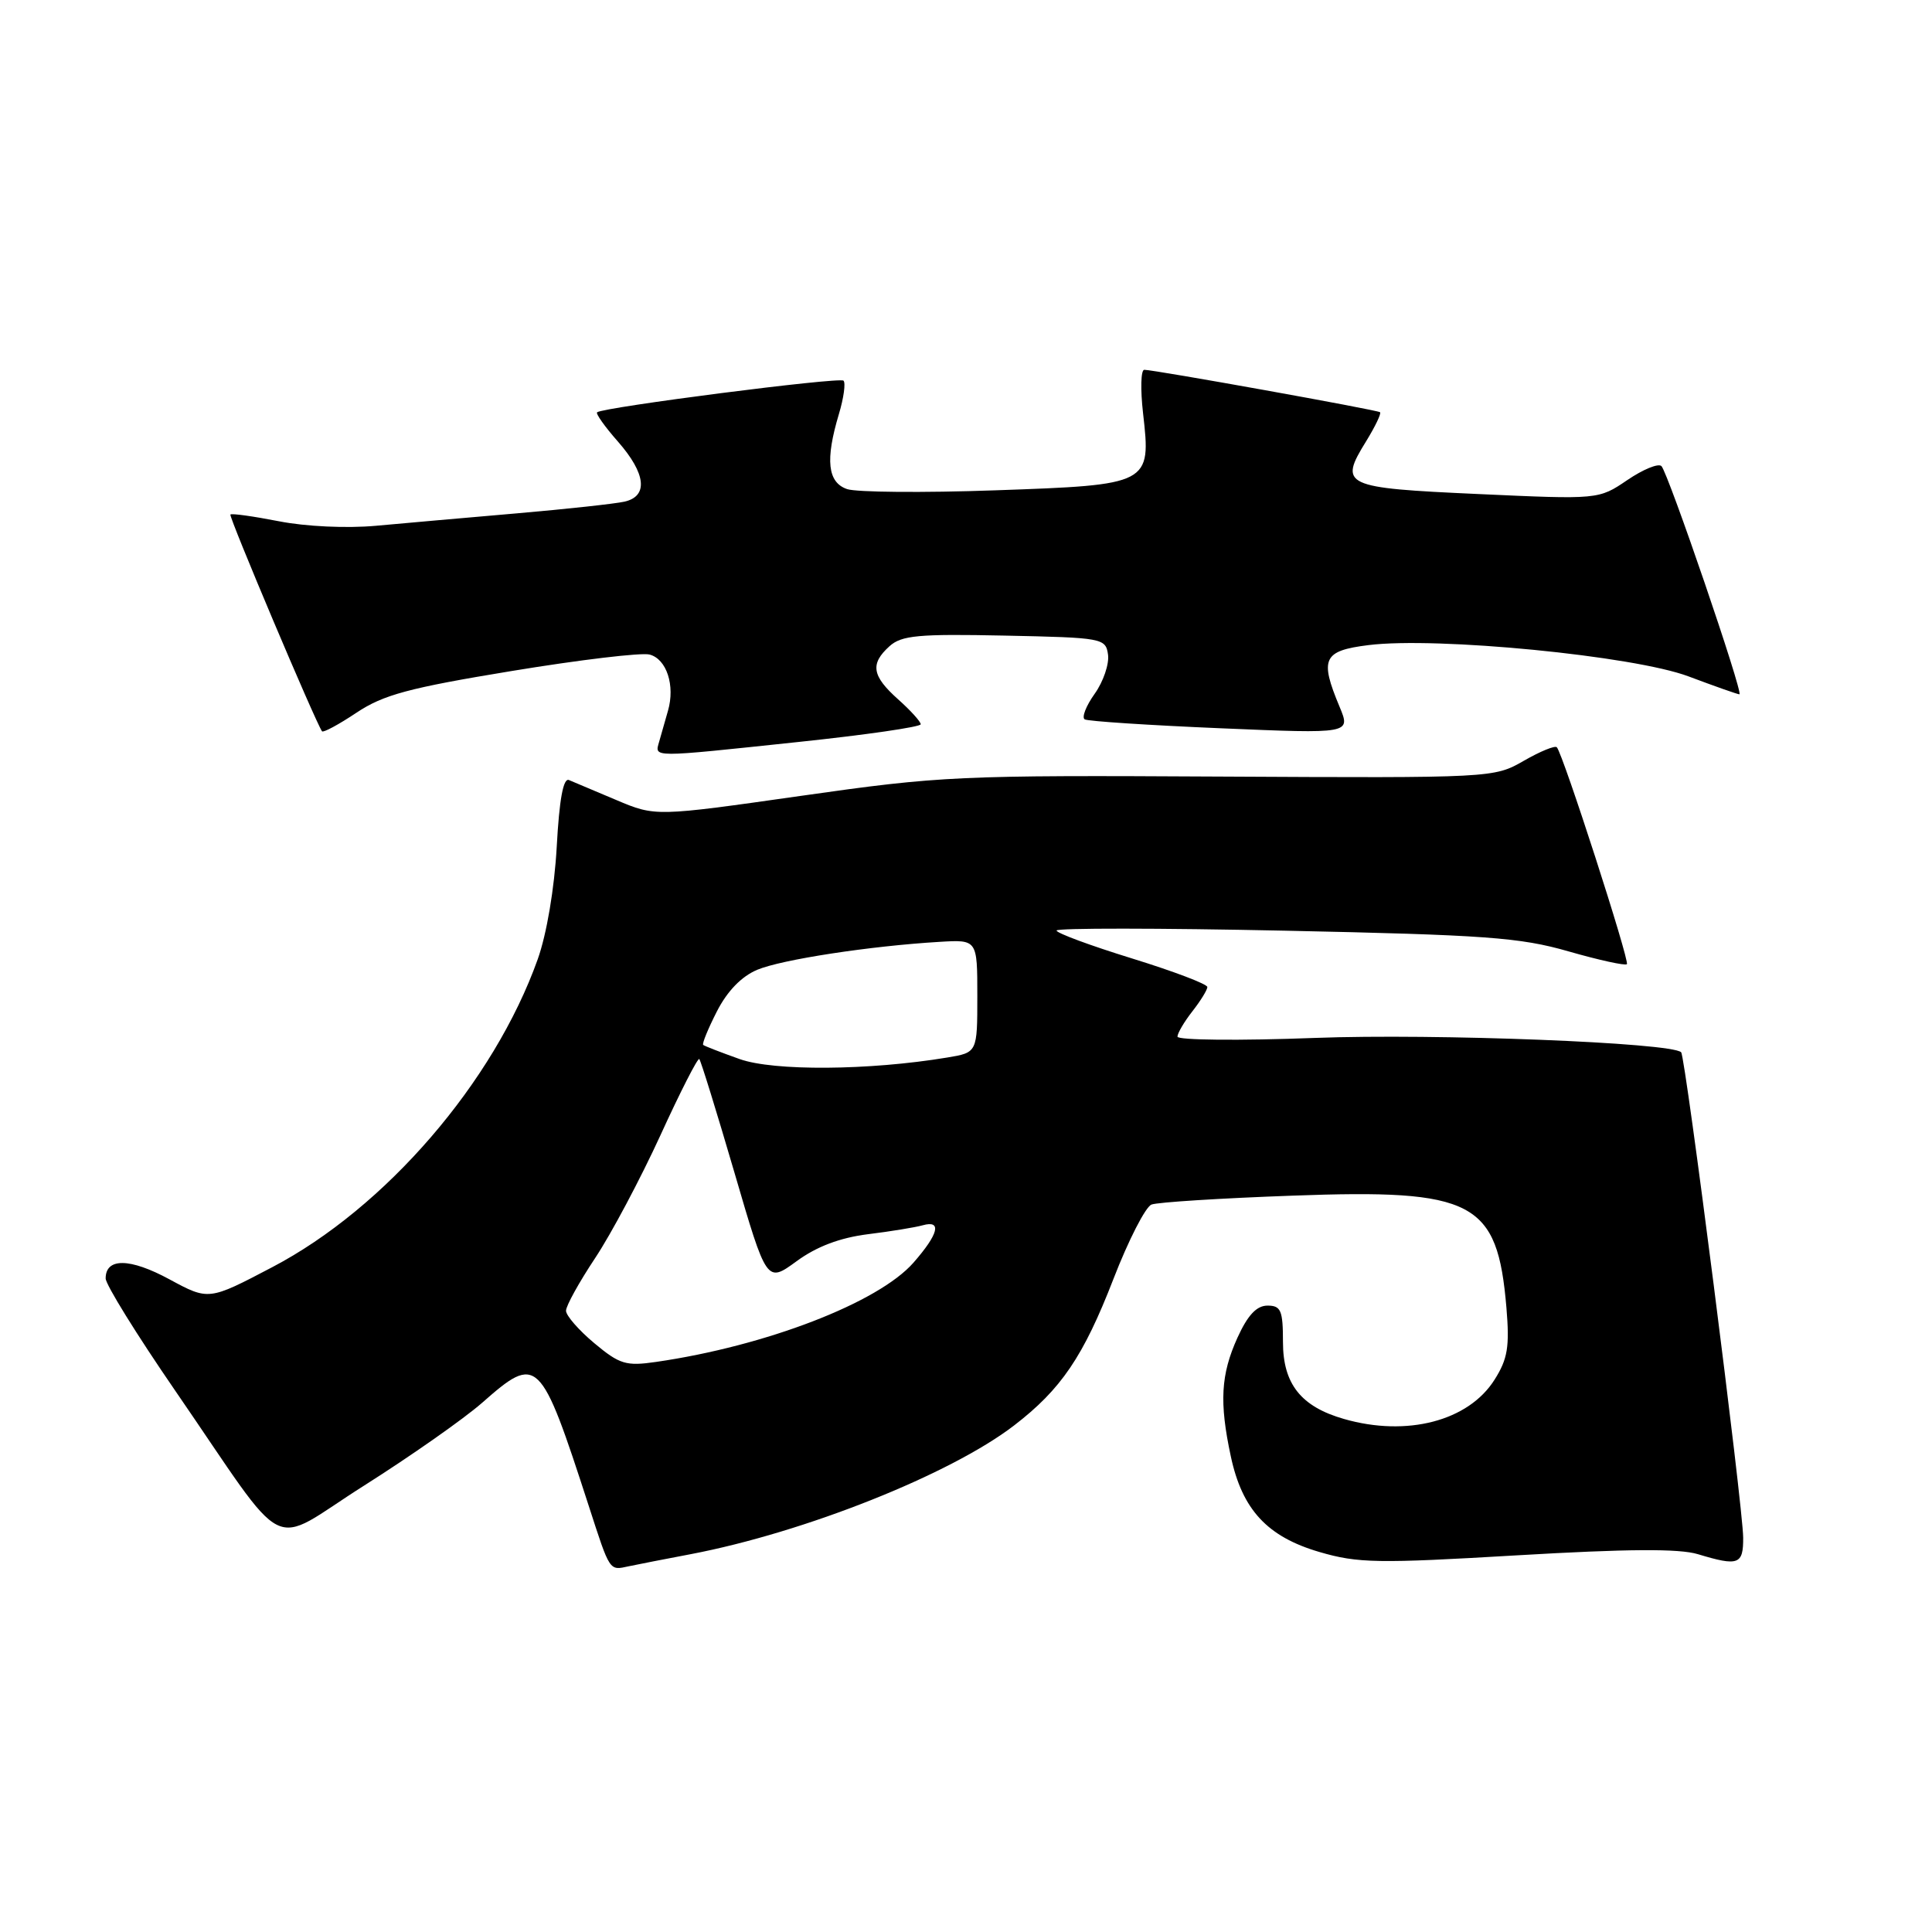 <?xml version="1.0" encoding="UTF-8" standalone="no"?>
<!DOCTYPE svg PUBLIC "-//W3C//DTD SVG 1.1//EN" "http://www.w3.org/Graphics/SVG/1.1/DTD/svg11.dtd" >
<svg xmlns="http://www.w3.org/2000/svg" xmlns:xlink="http://www.w3.org/1999/xlink" version="1.1" viewBox="0 0 256 256">
 <g >
 <path fill="currentColor"
d=" M 91.50 205.94 C 106.60 203.06 125.90 195.38 134.36 188.89 C 140.61 184.09 143.55 179.75 147.54 169.46 C 149.52 164.34 151.79 159.91 152.58 159.61 C 153.37 159.30 161.78 158.77 171.26 158.43 C 195.35 157.54 198.41 159.15 199.61 173.28 C 200.04 178.45 199.78 180.06 198.04 182.81 C 194.59 188.29 186.43 190.42 178.08 188.02 C 172.39 186.39 170.00 183.38 170.00 177.83 C 170.00 173.63 169.73 173.00 167.95 173.00 C 166.51 173.00 165.33 174.26 163.97 177.25 C 161.76 182.13 161.55 185.81 163.09 192.98 C 164.60 200.05 167.93 203.63 174.84 205.65 C 179.93 207.14 182.57 207.18 201.00 206.09 C 215.64 205.23 222.50 205.18 224.99 205.94 C 230.35 207.56 231.00 207.32 230.98 203.75 C 230.97 199.75 223.33 139.99 222.76 139.43 C 221.49 138.15 190.19 136.93 174.25 137.53 C 164.21 137.91 156.01 137.83 156.02 137.36 C 156.03 136.89 156.92 135.38 158.00 134.00 C 159.08 132.62 159.97 131.18 159.98 130.79 C 159.99 130.40 155.50 128.70 150.00 127.00 C 144.50 125.30 140.00 123.64 140.00 123.30 C 140.00 122.96 153.61 122.97 170.25 123.32 C 196.79 123.88 201.40 124.21 207.83 126.06 C 211.87 127.22 215.35 127.98 215.57 127.76 C 215.97 127.37 207.12 99.95 206.29 99.02 C 206.06 98.75 204.08 99.56 201.91 100.81 C 197.96 103.08 197.77 103.09 161.72 102.90 C 126.99 102.71 124.71 102.81 106.17 105.45 C 86.85 108.20 86.85 108.20 81.67 106.01 C 78.83 104.81 76.00 103.61 75.39 103.36 C 74.64 103.04 74.11 105.93 73.77 112.20 C 73.46 117.74 72.44 123.77 71.25 127.11 C 65.44 143.39 51.08 160.05 36.07 167.91 C 27.65 172.33 27.65 172.33 22.44 169.51 C 17.21 166.68 14.00 166.64 14.00 169.40 C 14.00 170.21 18.12 176.86 23.16 184.19 C 38.66 206.72 35.30 205.02 48.26 196.84 C 54.42 192.94 61.45 188.01 63.88 185.88 C 71.24 179.40 71.59 179.74 78.00 199.50 C 80.86 208.33 80.71 208.10 83.31 207.54 C 84.52 207.29 88.20 206.56 91.50 205.94 Z  M 105.75 98.32 C 114.69 97.38 122.00 96.32 122.00 95.97 C 122.00 95.62 120.65 94.13 119.00 92.66 C 115.53 89.56 115.27 87.97 117.86 85.63 C 119.45 84.19 121.70 83.98 133.11 84.22 C 146.13 84.49 146.51 84.56 146.82 86.75 C 146.99 87.98 146.20 90.32 145.05 91.93 C 143.90 93.54 143.31 95.07 143.73 95.32 C 144.15 95.57 152.26 96.10 161.75 96.50 C 178.99 97.23 178.99 97.23 177.50 93.65 C 174.83 87.27 175.32 86.23 181.33 85.48 C 190.39 84.35 216.51 86.90 223.75 89.63 C 227.21 90.93 230.24 92.00 230.48 92.00 C 231.07 92.00 221.05 62.69 220.15 61.76 C 219.75 61.36 217.72 62.19 215.63 63.61 C 211.83 66.19 211.83 66.19 195.83 65.46 C 177.98 64.65 177.37 64.37 181.02 58.47 C 182.23 56.50 183.06 54.77 182.86 54.62 C 182.46 54.31 152.92 49.00 151.62 49.00 C 151.17 49.00 151.10 51.59 151.46 54.75 C 152.54 64.20 152.43 64.25 131.88 64.97 C 122.32 65.31 113.49 65.23 112.25 64.81 C 109.66 63.93 109.33 60.96 111.16 54.86 C 111.80 52.73 112.07 50.74 111.77 50.44 C 111.27 49.93 79.97 53.95 79.12 54.63 C 78.91 54.80 80.14 56.54 81.87 58.50 C 85.60 62.75 85.93 65.75 82.75 66.47 C 81.51 66.75 75.10 67.45 68.50 68.02 C 61.90 68.59 53.49 69.33 49.80 69.67 C 45.93 70.02 40.51 69.77 36.96 69.07 C 33.57 68.41 30.68 68.00 30.53 68.18 C 30.29 68.45 41.84 95.77 42.67 96.90 C 42.83 97.11 44.88 96.01 47.23 94.44 C 50.80 92.06 54.18 91.15 67.81 88.91 C 76.79 87.43 85.00 86.45 86.07 86.73 C 88.33 87.32 89.48 90.83 88.51 94.18 C 88.14 95.46 87.62 97.29 87.35 98.25 C 86.75 100.41 85.99 100.41 105.75 98.32 Z  M 78.75 177.98 C 76.69 176.26 75.00 174.32 75.00 173.68 C 75.00 173.03 76.74 169.89 78.86 166.70 C 80.98 163.51 84.87 156.19 87.51 150.43 C 90.14 144.67 92.46 140.13 92.66 140.33 C 92.86 140.53 94.95 147.29 97.31 155.35 C 101.59 170.01 101.59 170.01 105.55 167.12 C 108.21 165.17 111.29 164.01 115.00 163.54 C 118.03 163.17 121.29 162.63 122.25 162.36 C 124.84 161.63 124.38 163.50 121.03 167.32 C 116.38 172.61 101.50 178.35 86.94 180.46 C 82.96 181.04 82.11 180.79 78.75 177.98 Z  M 98.00 140.33 C 95.53 139.45 93.36 138.61 93.18 138.46 C 93.00 138.31 93.82 136.32 94.99 134.02 C 96.37 131.32 98.25 129.38 100.34 128.50 C 103.60 127.14 115.28 125.35 124.50 124.80 C 129.50 124.50 129.50 124.50 129.50 131.98 C 129.50 139.47 129.50 139.47 125.50 140.13 C 115.15 141.85 102.51 141.94 98.00 140.33 Z "/>
</g>
</svg>